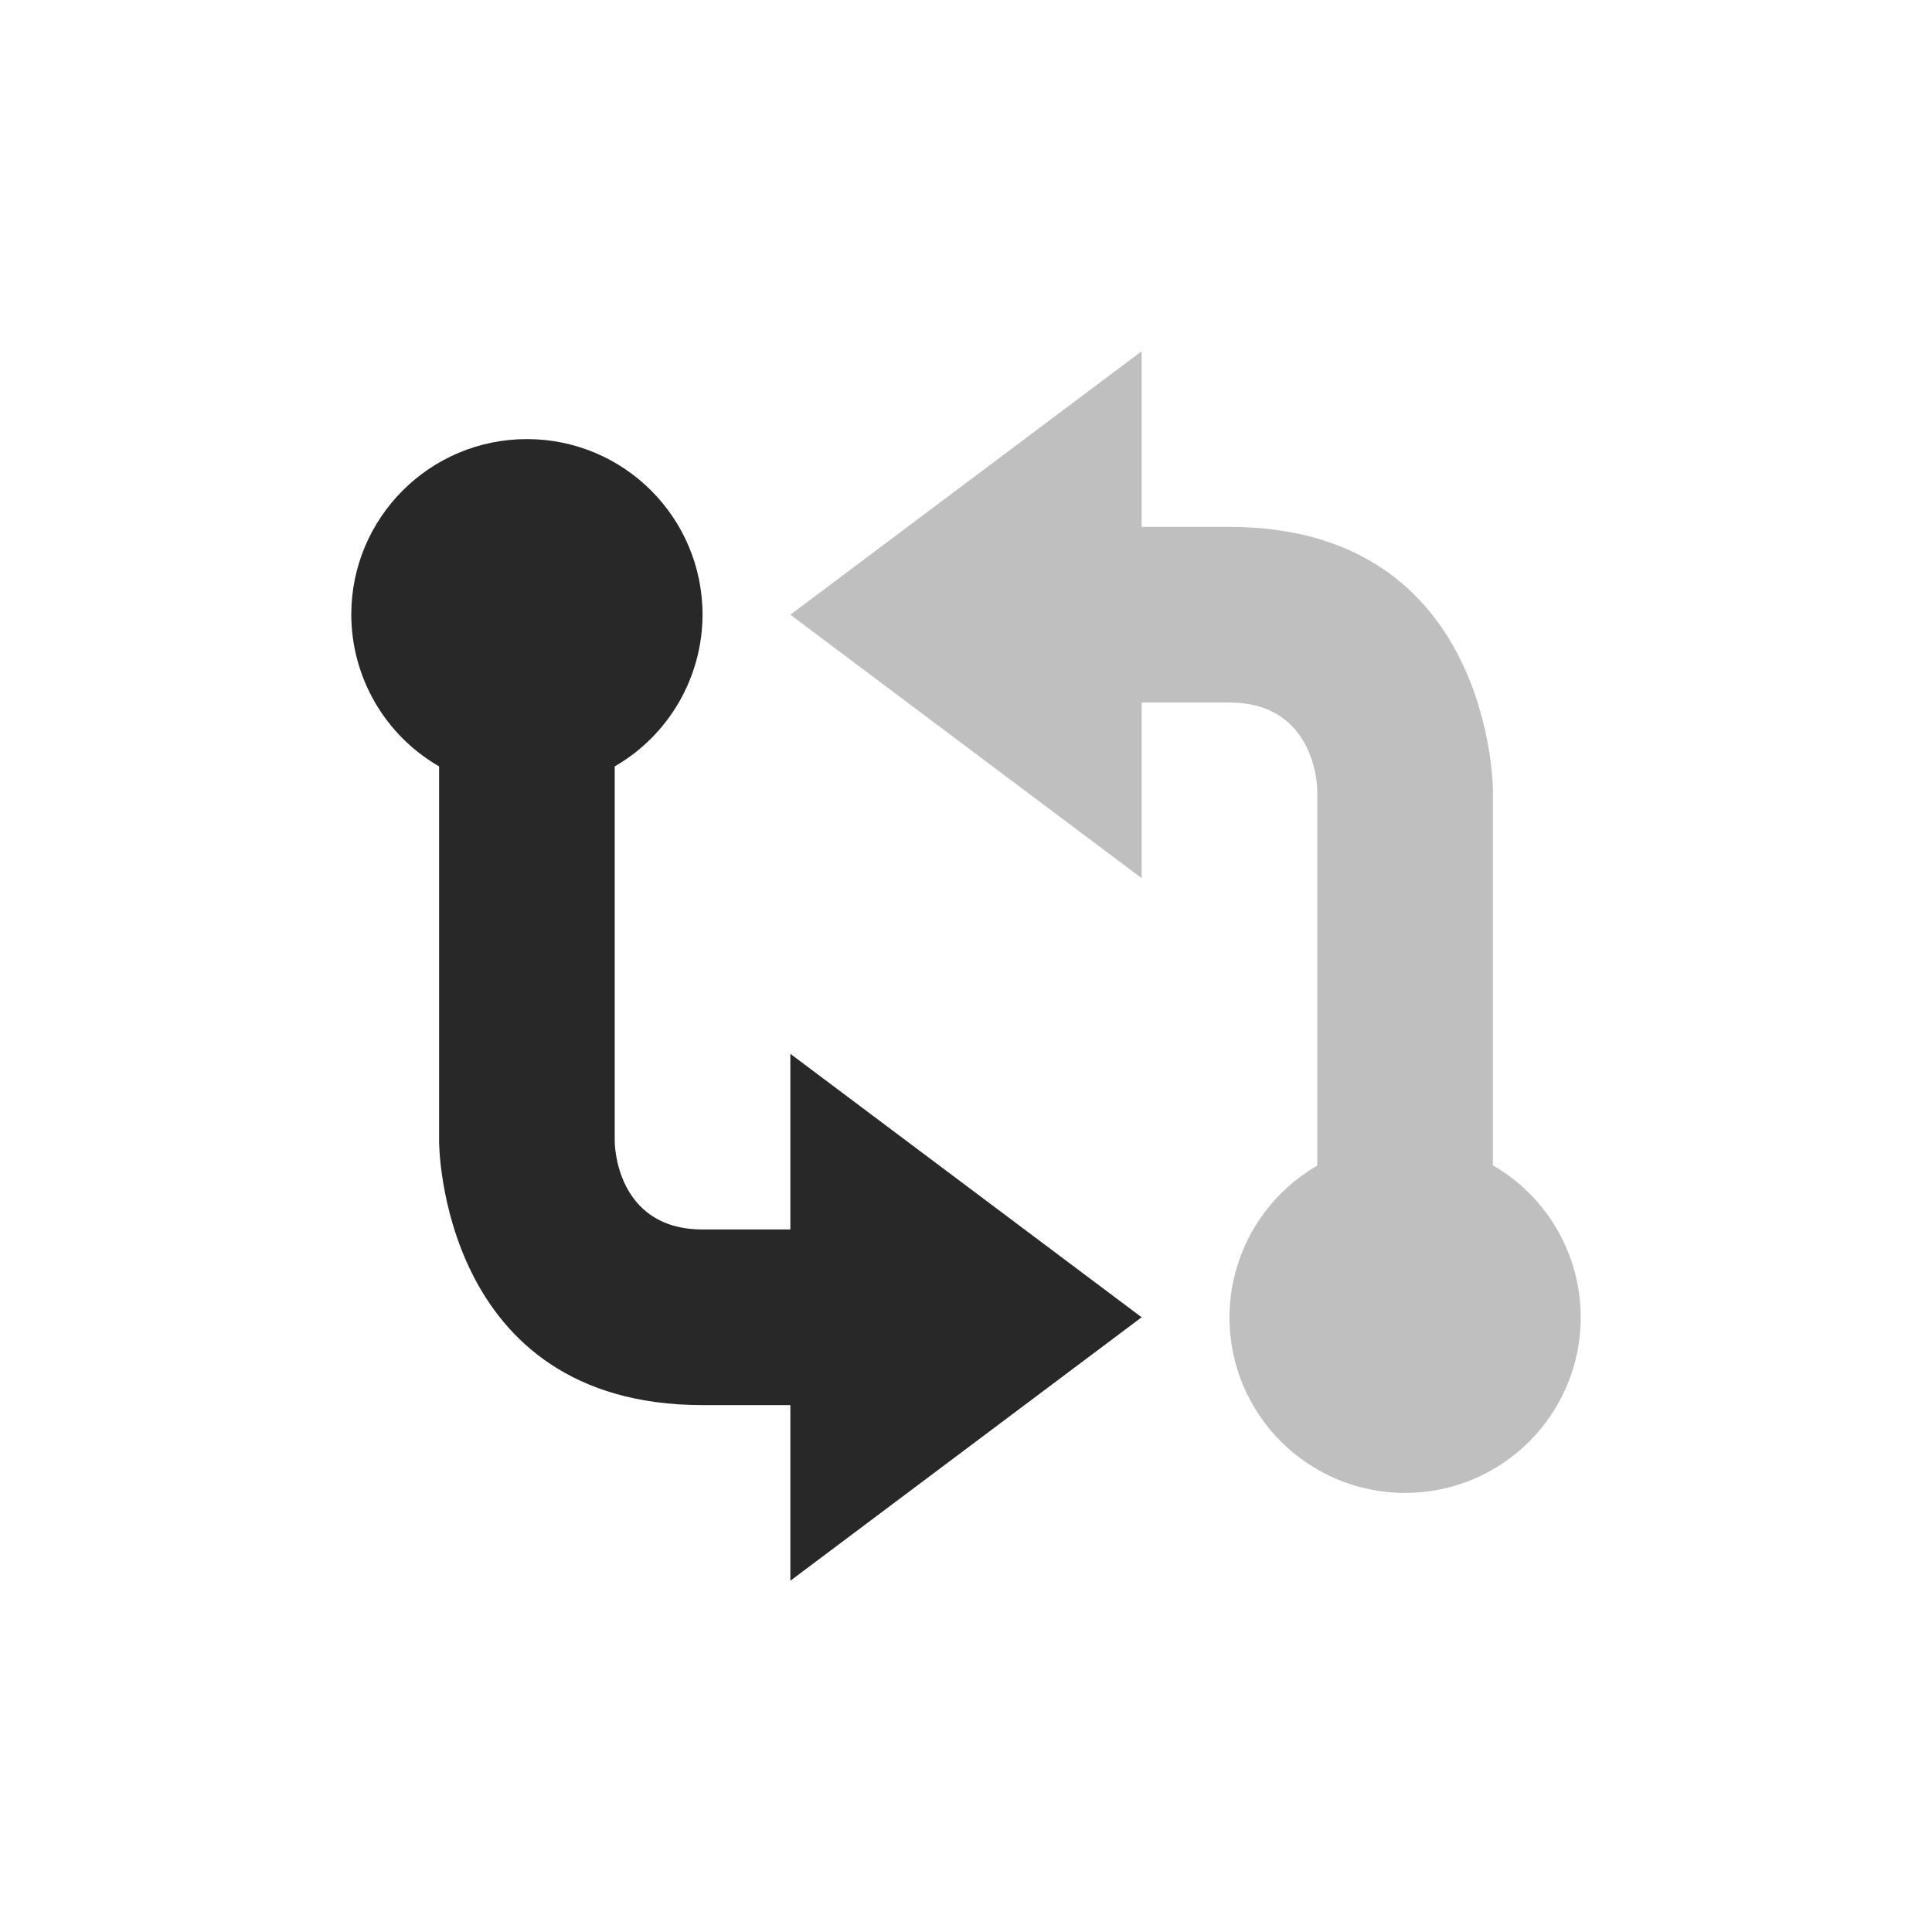 <svg width="22" height="22" version="1.1" xmlns="http://www.w3.org/2000/svg">
  <defs>
    <style id="current-color-scheme" type="text/css">.ColorScheme-Text { color:#282828; } .ColorScheme-Highlight { color:#458588; }</style>
  </defs>
  <path class="ColorScheme-Text" d="m6 5c-1.105 0-2 0.895-2 2 0.002 0.713 0.383 1.371 1 1.727v4.273s3e-6 3 3 3h1v2l4-3-4-3v2h-1c-1 0-1-1-1-1v-4.273c0.617-0.356 0.998-1.014 1-1.727 0-1.105-0.895-2-2-2z" fill="currentColor"/>
  <path class="ColorScheme-Text" d="m13 4-4 3 4 3v-2h1c1 0 1 1 1 1v4.273c-0.617 0.356-0.998 1.014-1 1.727 0 1.105 0.895 2 2 2 1.105 0 2-0.895 2-2-7.31e-4 -0.714-0.382-1.373-1-1.73v-4.27s-2e-6 -3-3-3h-1z" fill="currentColor" opacity=".3"/>
</svg>
